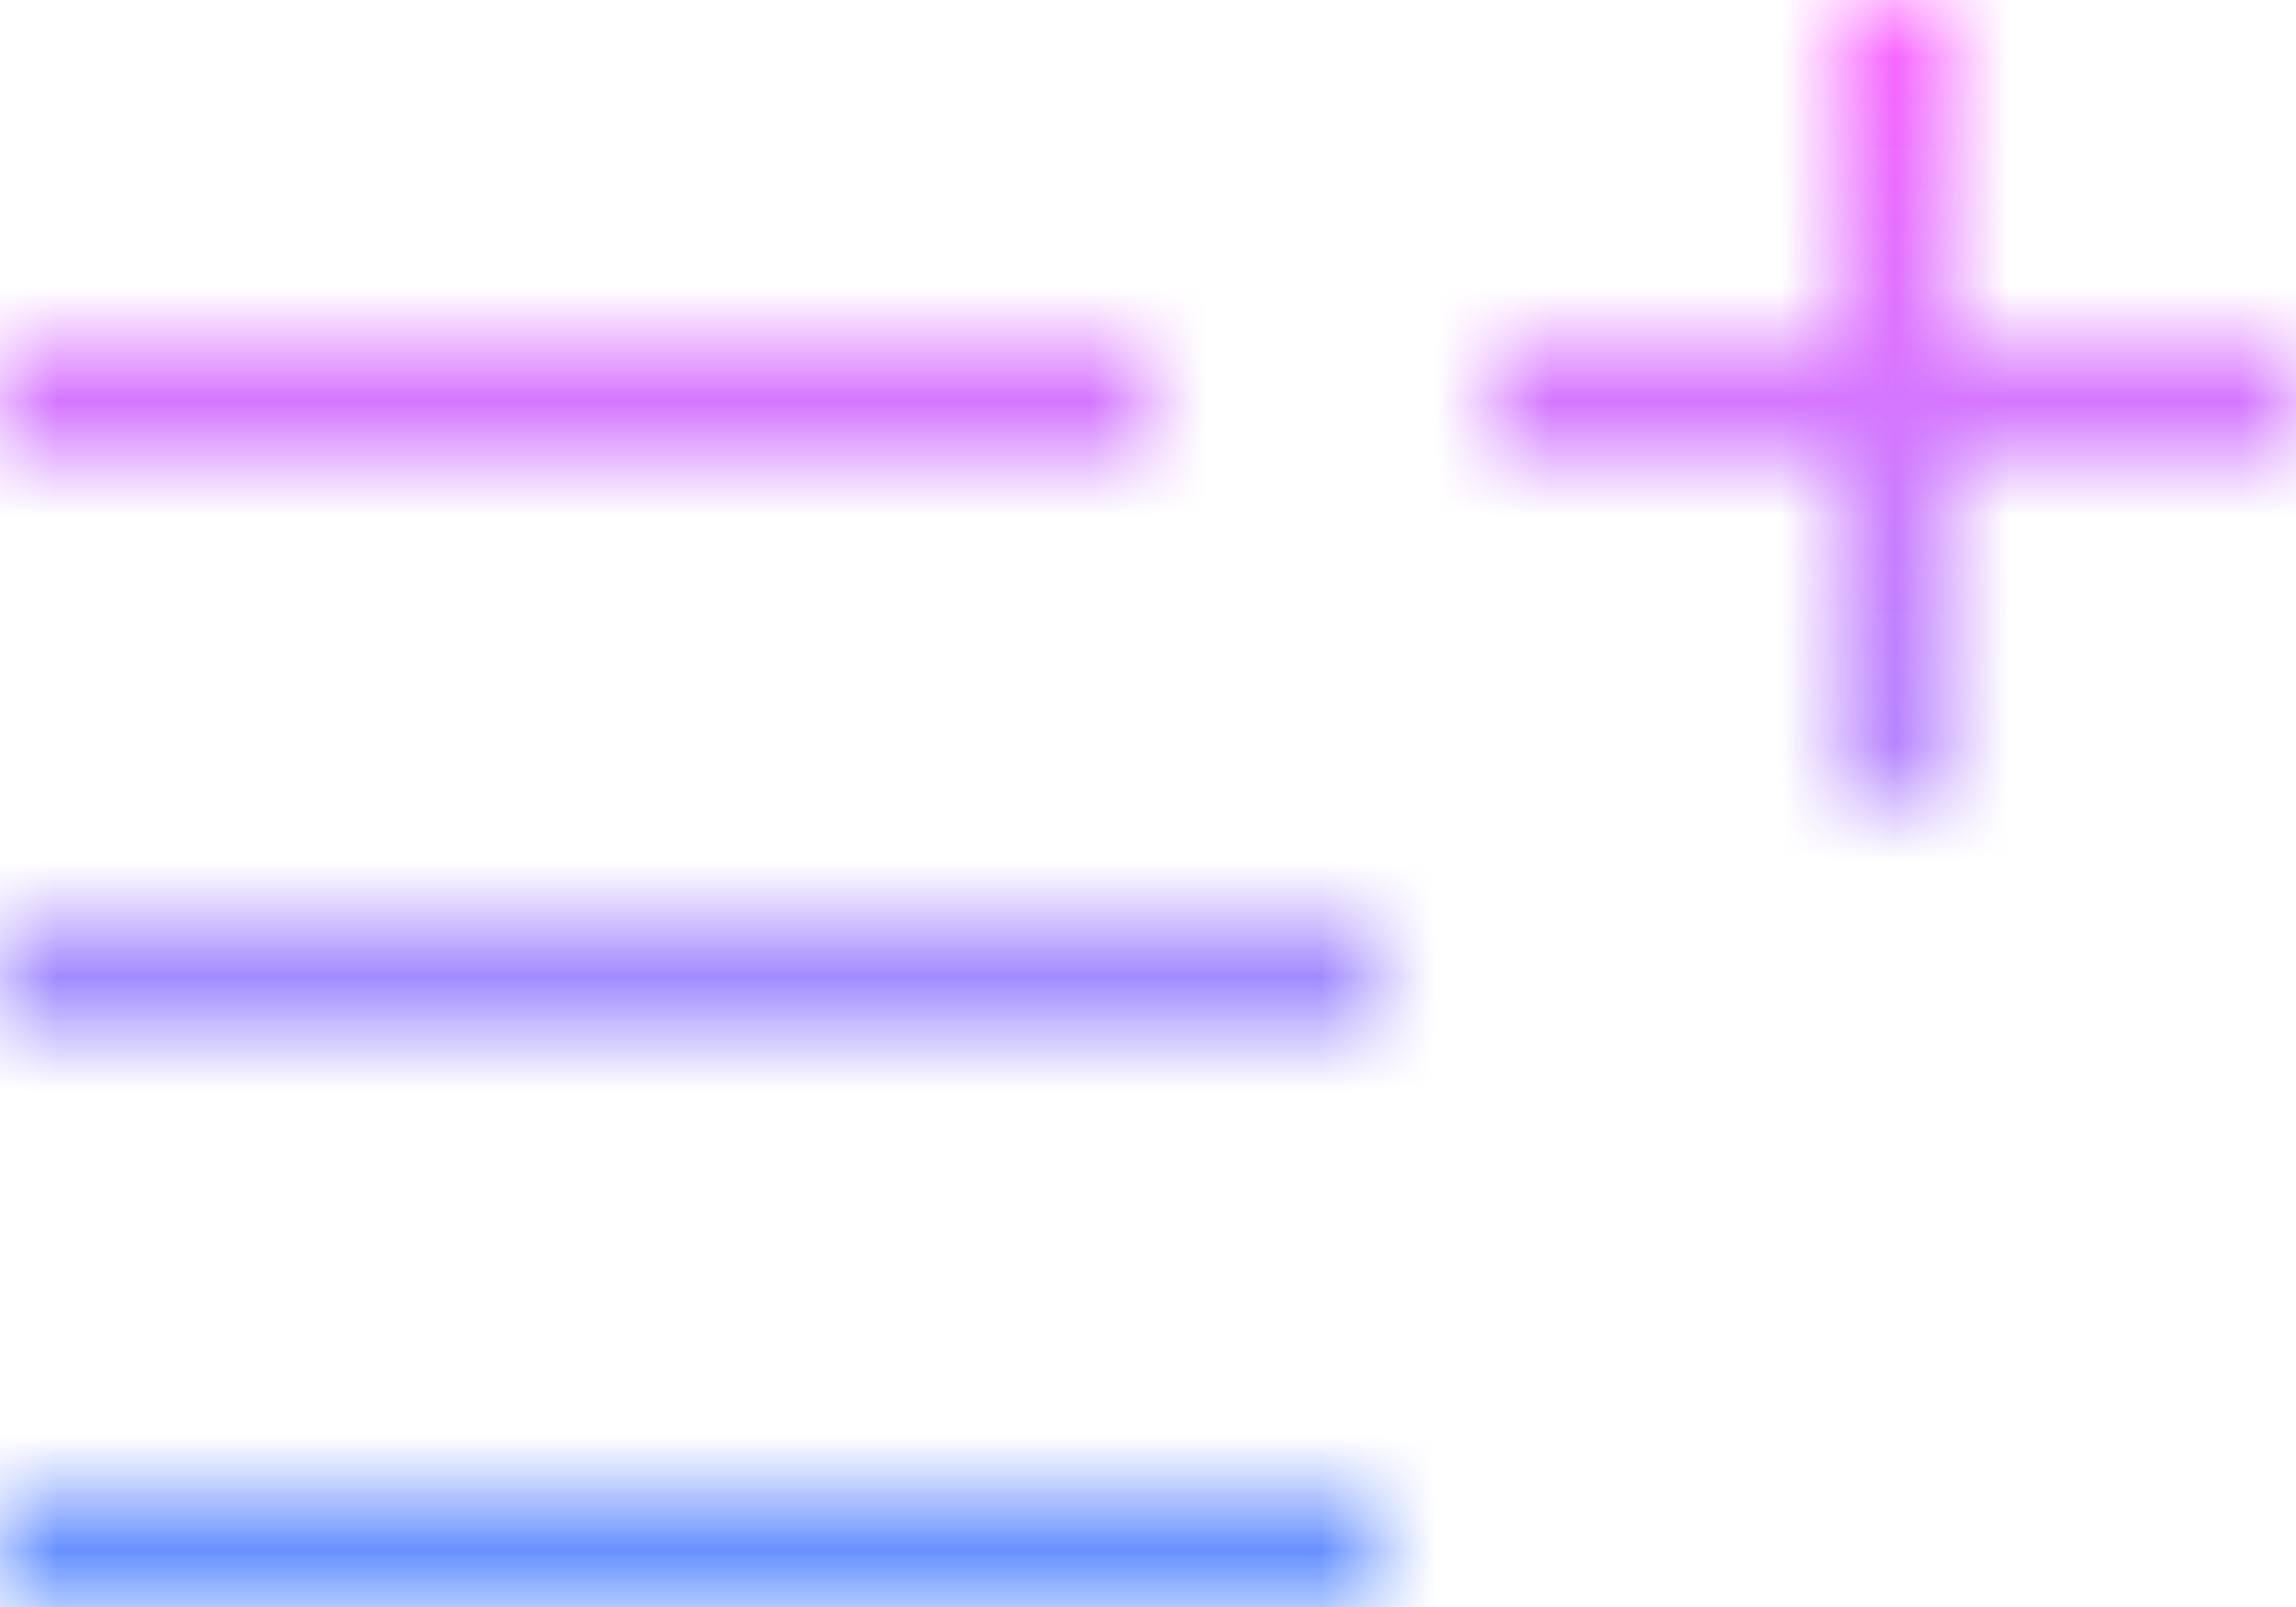 <svg width="20" height="14" viewBox="0 0 20 14" fill="none" xmlns="http://www.w3.org/2000/svg">
<mask id="mask0" mask-type="alpha" maskUnits="userSpaceOnUse" x="0" y="0" width="20" height="14">
<path d="M13 3.5H16.5M20 3.5H16.5M16.5 3.5V7V0" stroke="black"/>
<path d="M0 3.5H10M0 8.5H12M0 13.5H12" stroke="black"/>
</mask>
<g mask="url(#mask0)">
<rect width="20" height="15" transform="matrix(1 0 0 -1 0 15)" fill="url(#paint0_linear)" fill-opacity="0.8"/>
</g>
<defs>
<linearGradient id="paint0_linear" x1="10" y1="0" x2="10" y2="15" gradientUnits="userSpaceOnUse">
<stop stop-color="#2979FF"/>
<stop offset="0.5" stop-color="#8D5CFF" stop-opacity="0.9"/>
<stop offset="1" stop-color="#FB3CFF"/>
</linearGradient>
</defs>
</svg>
